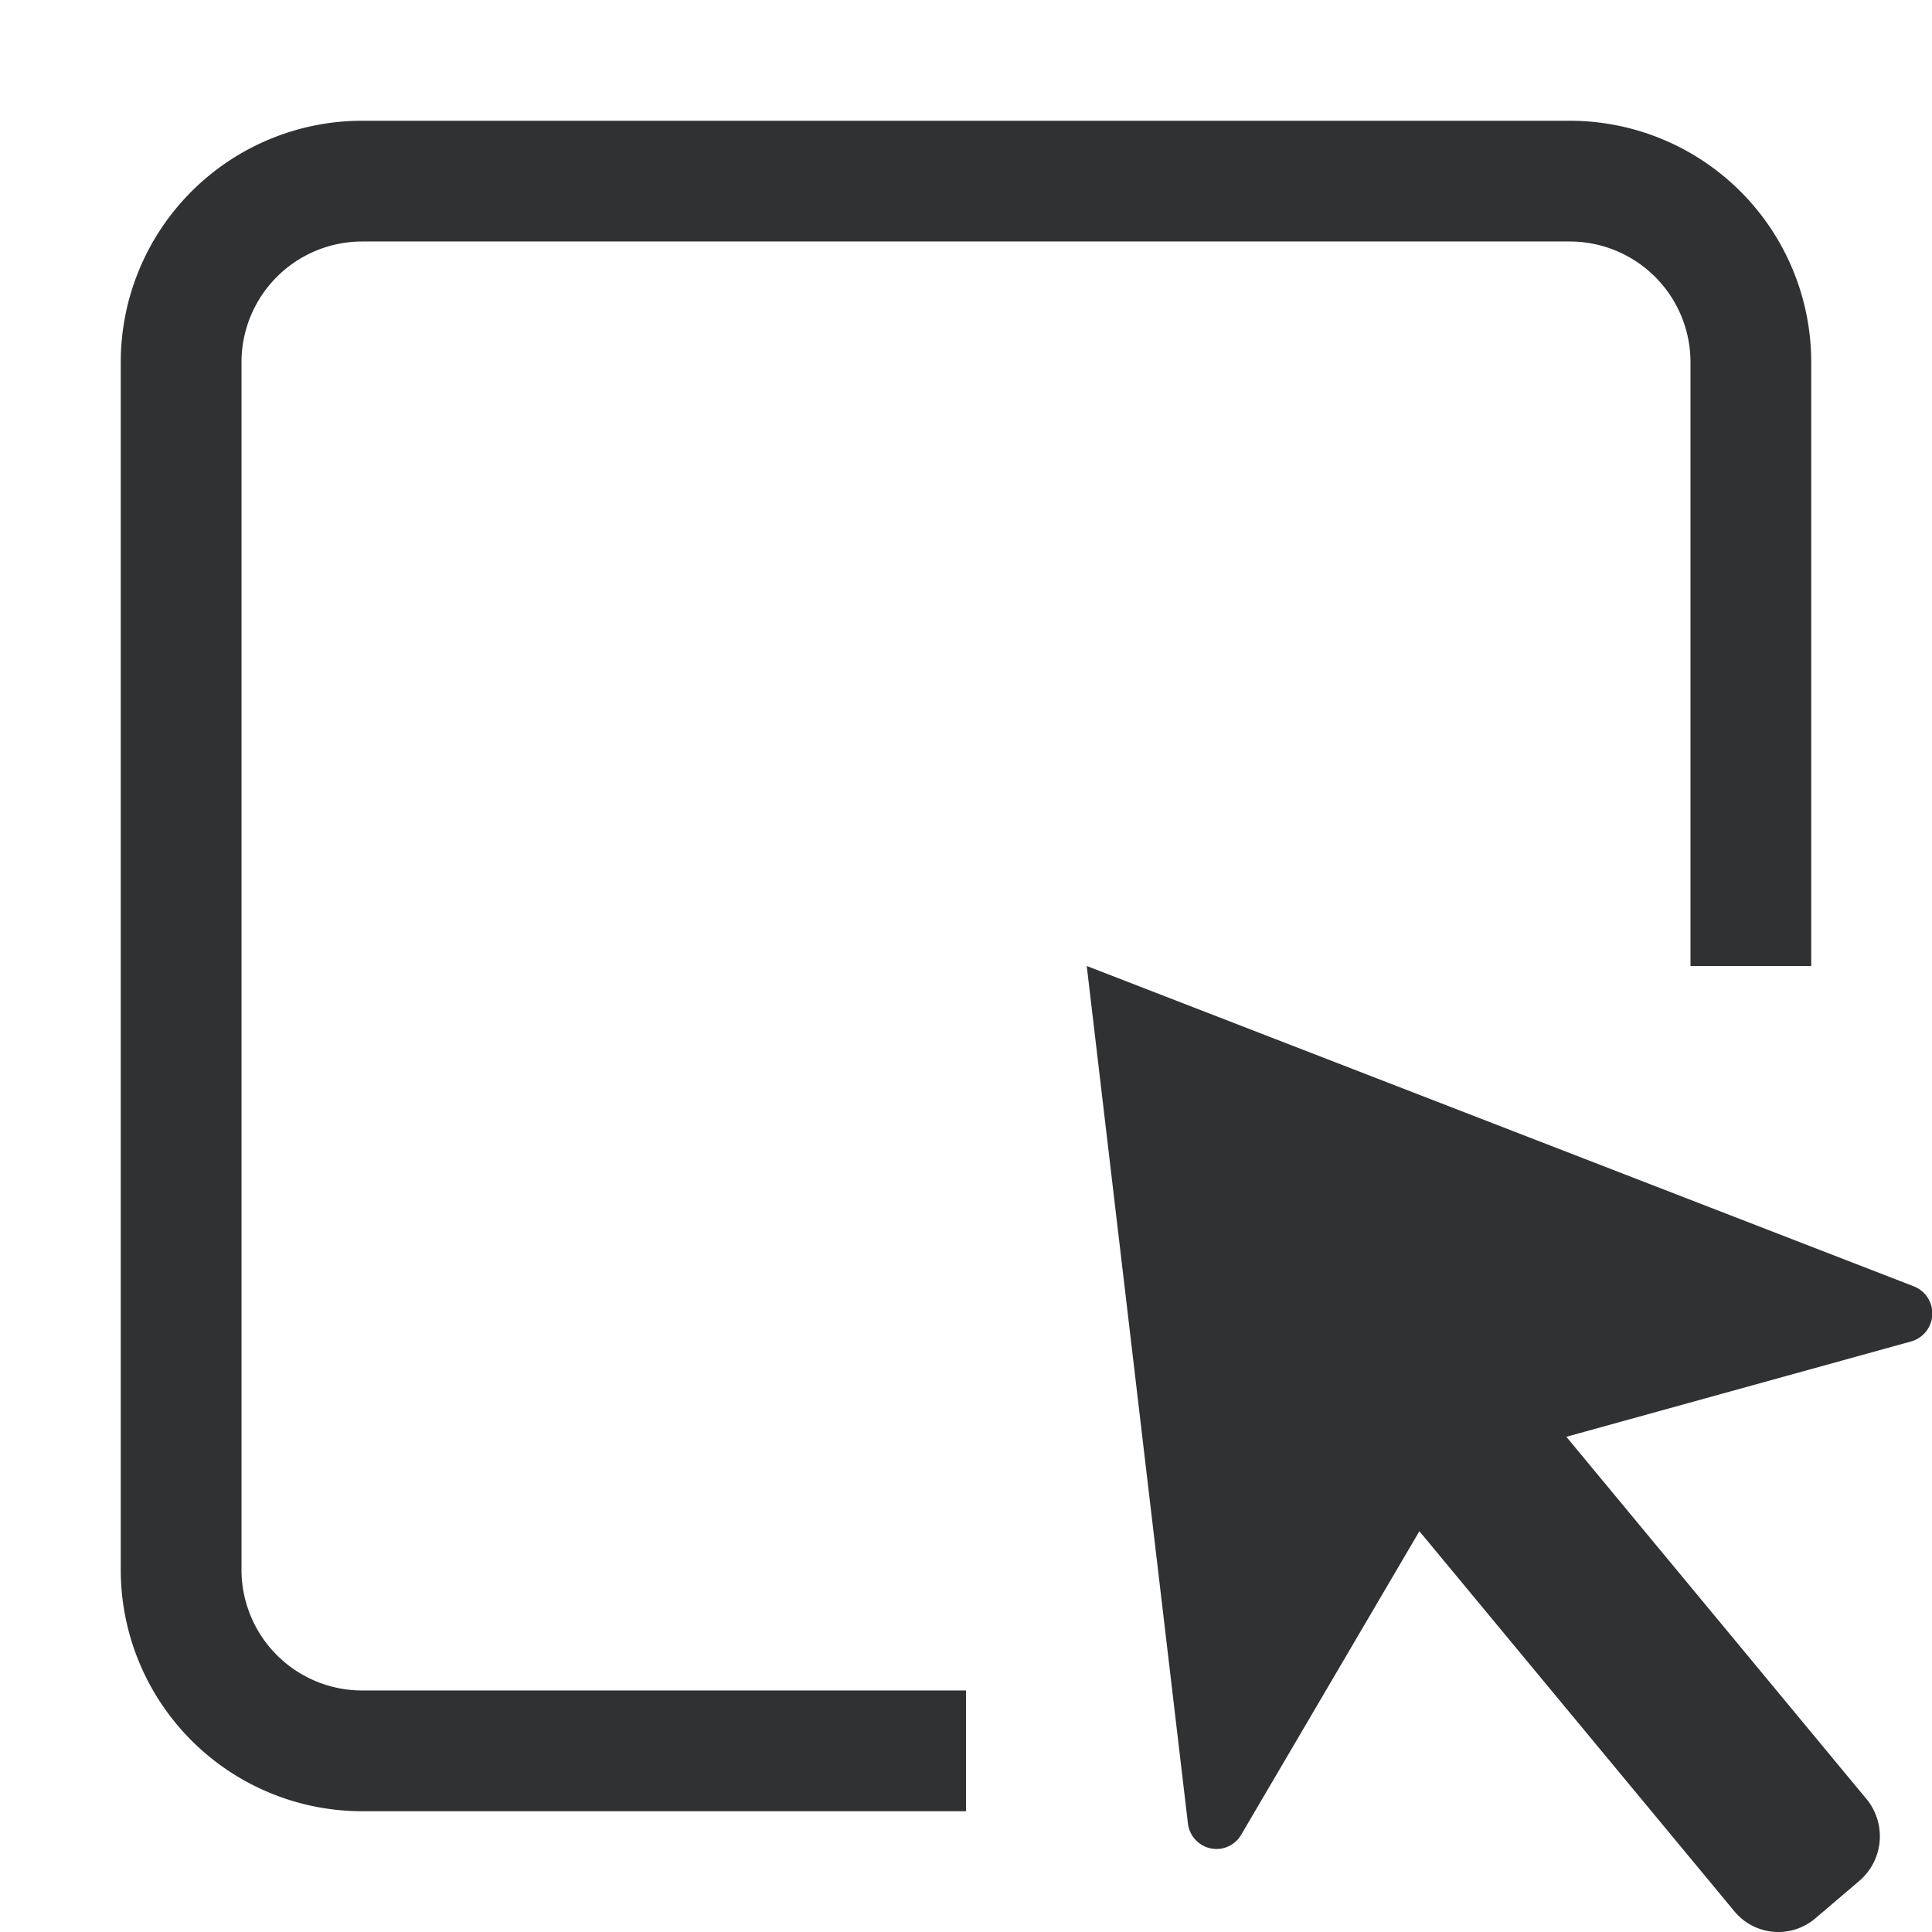 <svg class="svg-icon" style="width: 1em; height: 1em;vertical-align: middle;fill: currentColor;overflow: hidden;" viewBox="0 0 1024 1024" version="1.1" xmlns="http://www.w3.org/2000/svg"><path d="M830.199 761.528l159.038 191.934a31.104 31.104 0 0 1-3.84 43.52l-23.296 19.84a30.208 30.208 0 0 1-42.88-3.84l-166.91-201.406-94.463 160.894a15.232 15.232 0 0 1-11.264 7.424 15.296 15.296 0 0 1-16.96-13.44L575.994 511.995l438.203 169.726a15.424 15.424 0 0 1-1.408 29.312l-182.59 50.495zM959.99 511.995h-63.999V191.998a63.999 63.999 0 0 0-63.999-63.999H191.998a63.999 63.999 0 0 0-63.999 63.999v639.993a63.999 63.999 0 0 0 63.999 63.999h319.997v63.999H191.998a127.999 127.999 0 0 1-127.999-127.999V191.998a127.999 127.999 0 0 1 127.999-127.999h639.993a127.999 127.999 0 0 1 127.999 127.999v319.997z" fill="#303133" /></svg>